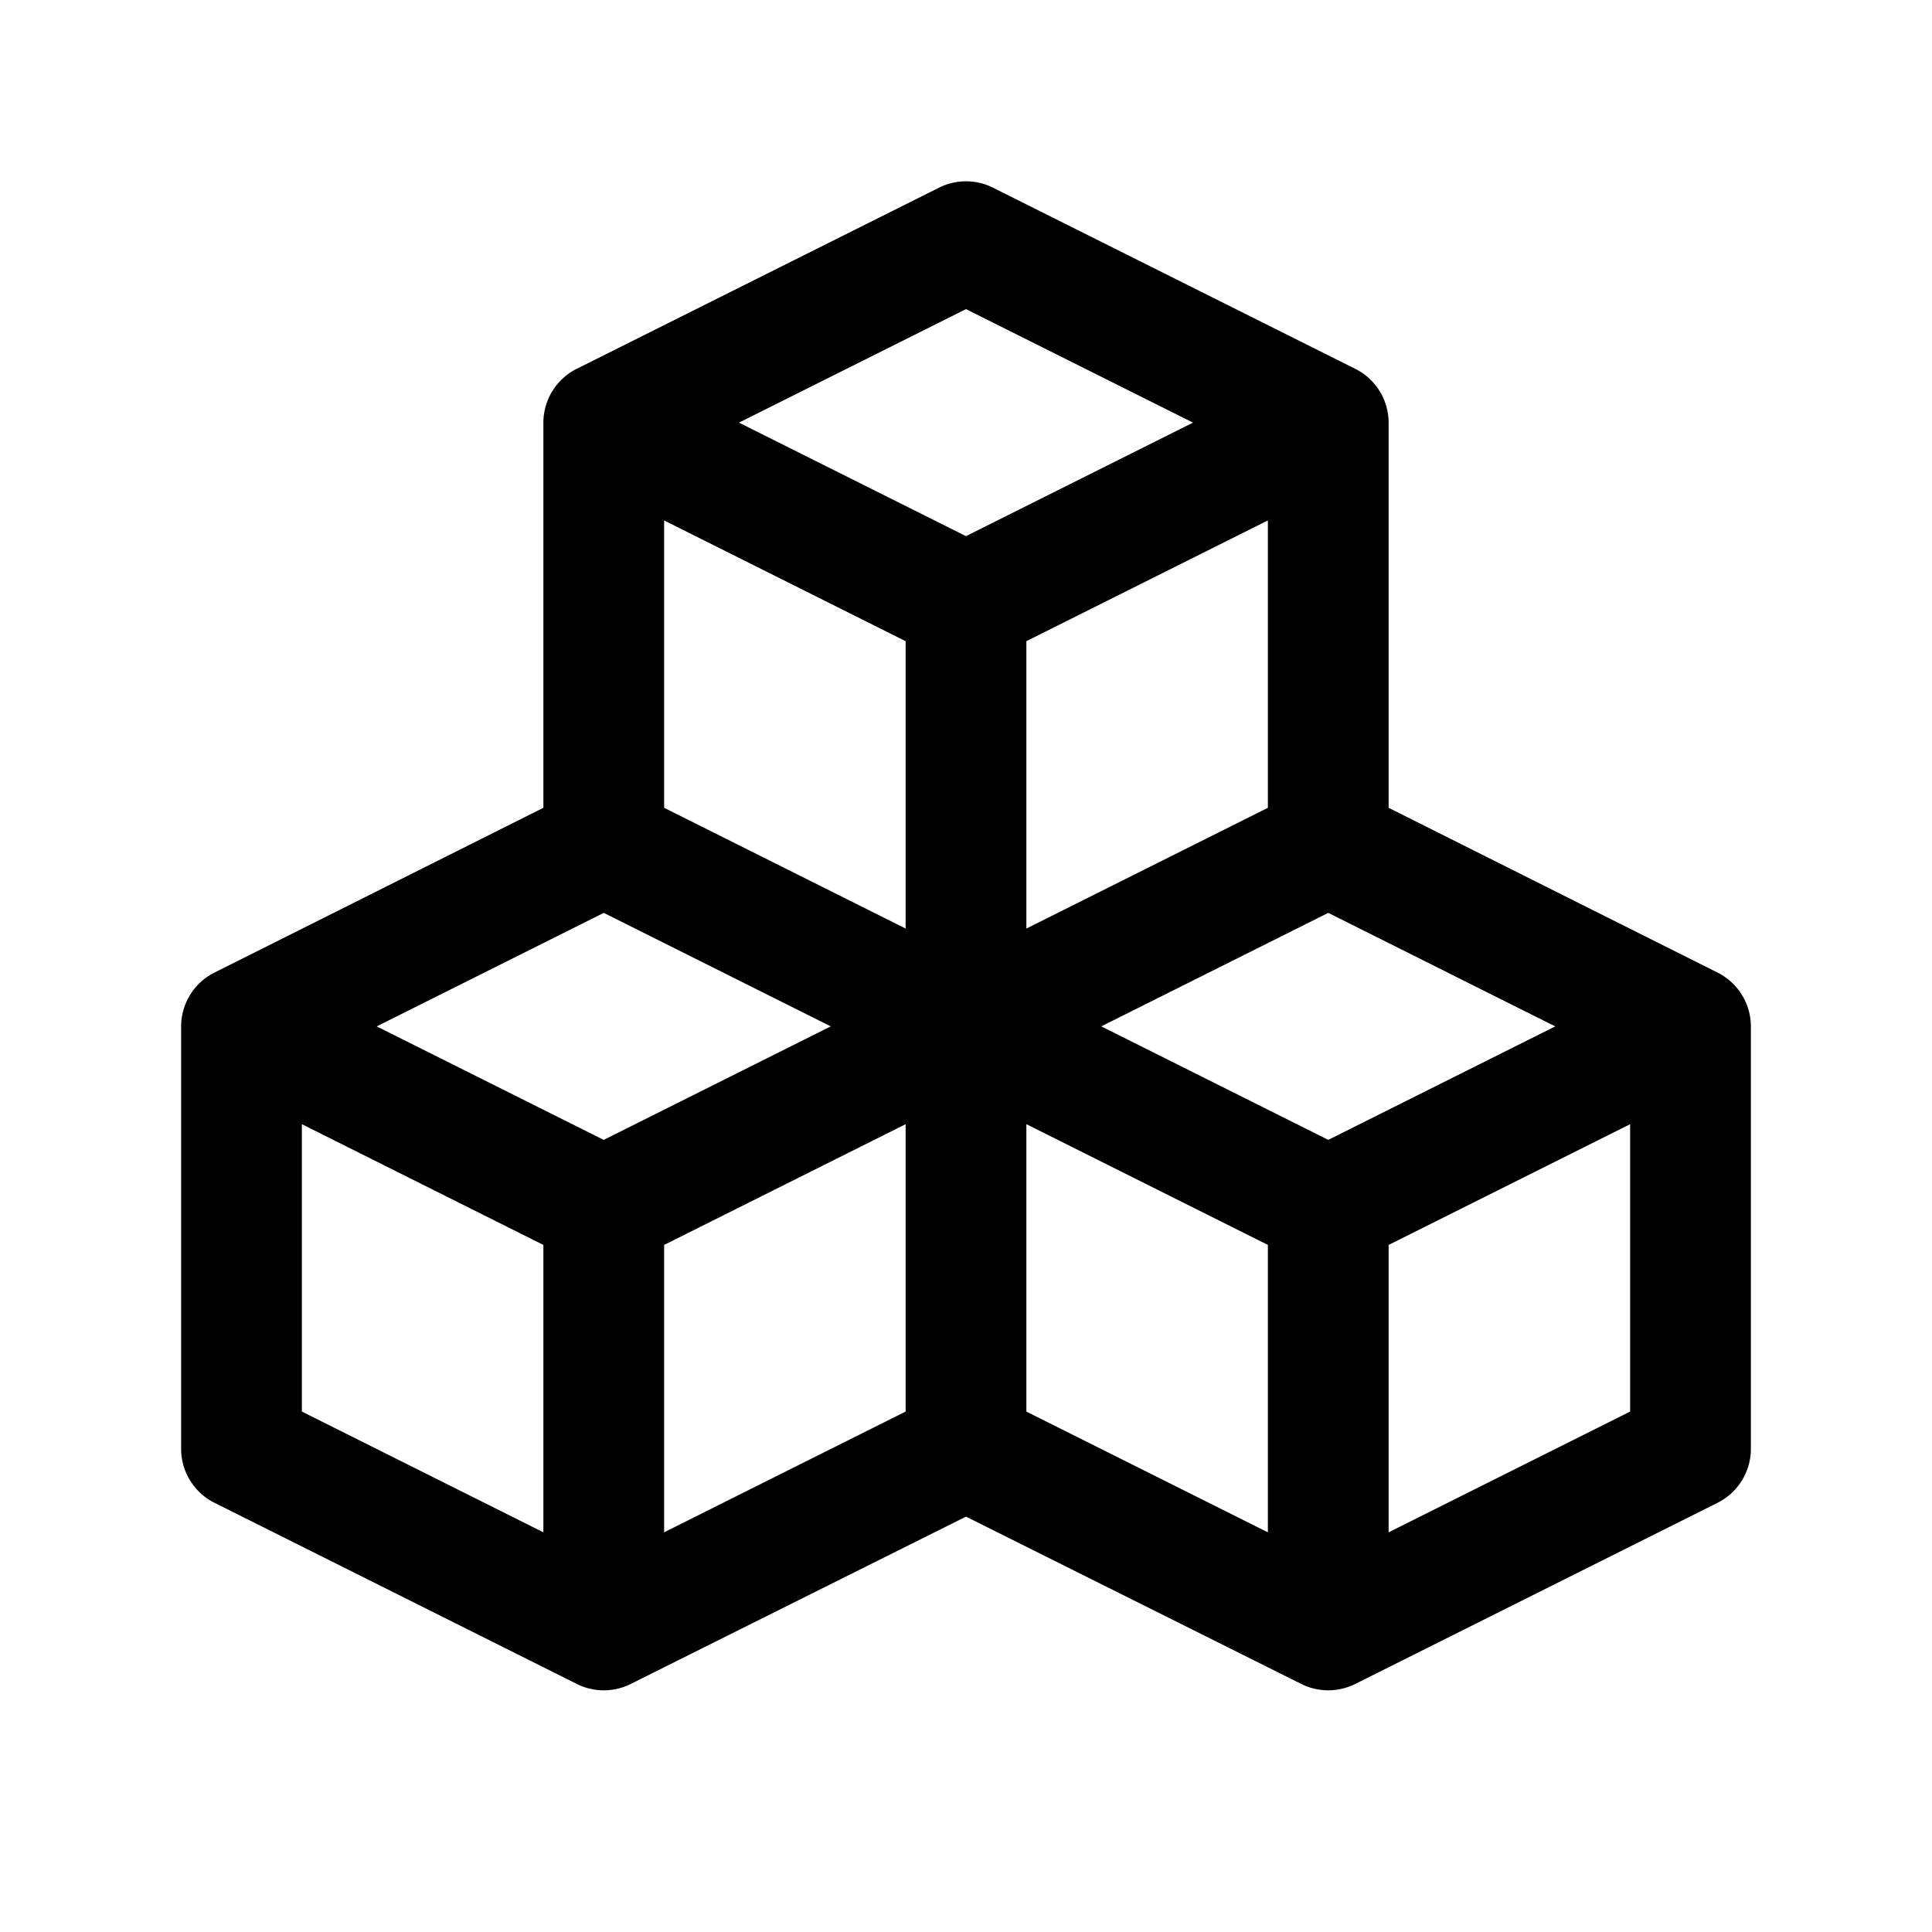 <svg xmlns="http://www.w3.org/2000/svg" viewBox="0 0 32 32" aria-label="model alt" role="img" fill="currentColor" focusable="false"><path d="M28.45 16.11 23 13.38V7a1 1 0 0 0-.55-.89l-6-3a1 1 0 0 0-.9 0l-6 3A1 1 0 0 0 9 7v6.38l-5.45 2.73A1 1 0 0 0 3 17v7a1 1 0 0 0 .55.89l6 3a1 1 0 0 0 .9 0L16 25.12l5.55 2.77a1 1 0 0 0 .9 0l6-3A1 1 0 0 0 29 24v-7a1 1 0 0 0-.55-.89ZM21 13.38l-4 2v-4.76l4-2Zm-5-8.26L19.76 7 16 8.88 12.24 7Zm-5 3.5 4 2v4.76l-4-2ZM9 25.38l-4-2v-4.76l4 2Zm1-6.5L6.24 17 10 15.12 13.76 17Zm1 1.74 4-2v4.76l-4 2Zm10 4.76-4-2v-4.76l4 2Zm1-6.5L18.24 17 22 15.12 25.76 17Zm5 4.5-4 2v-4.76l4-2Z"/></svg>